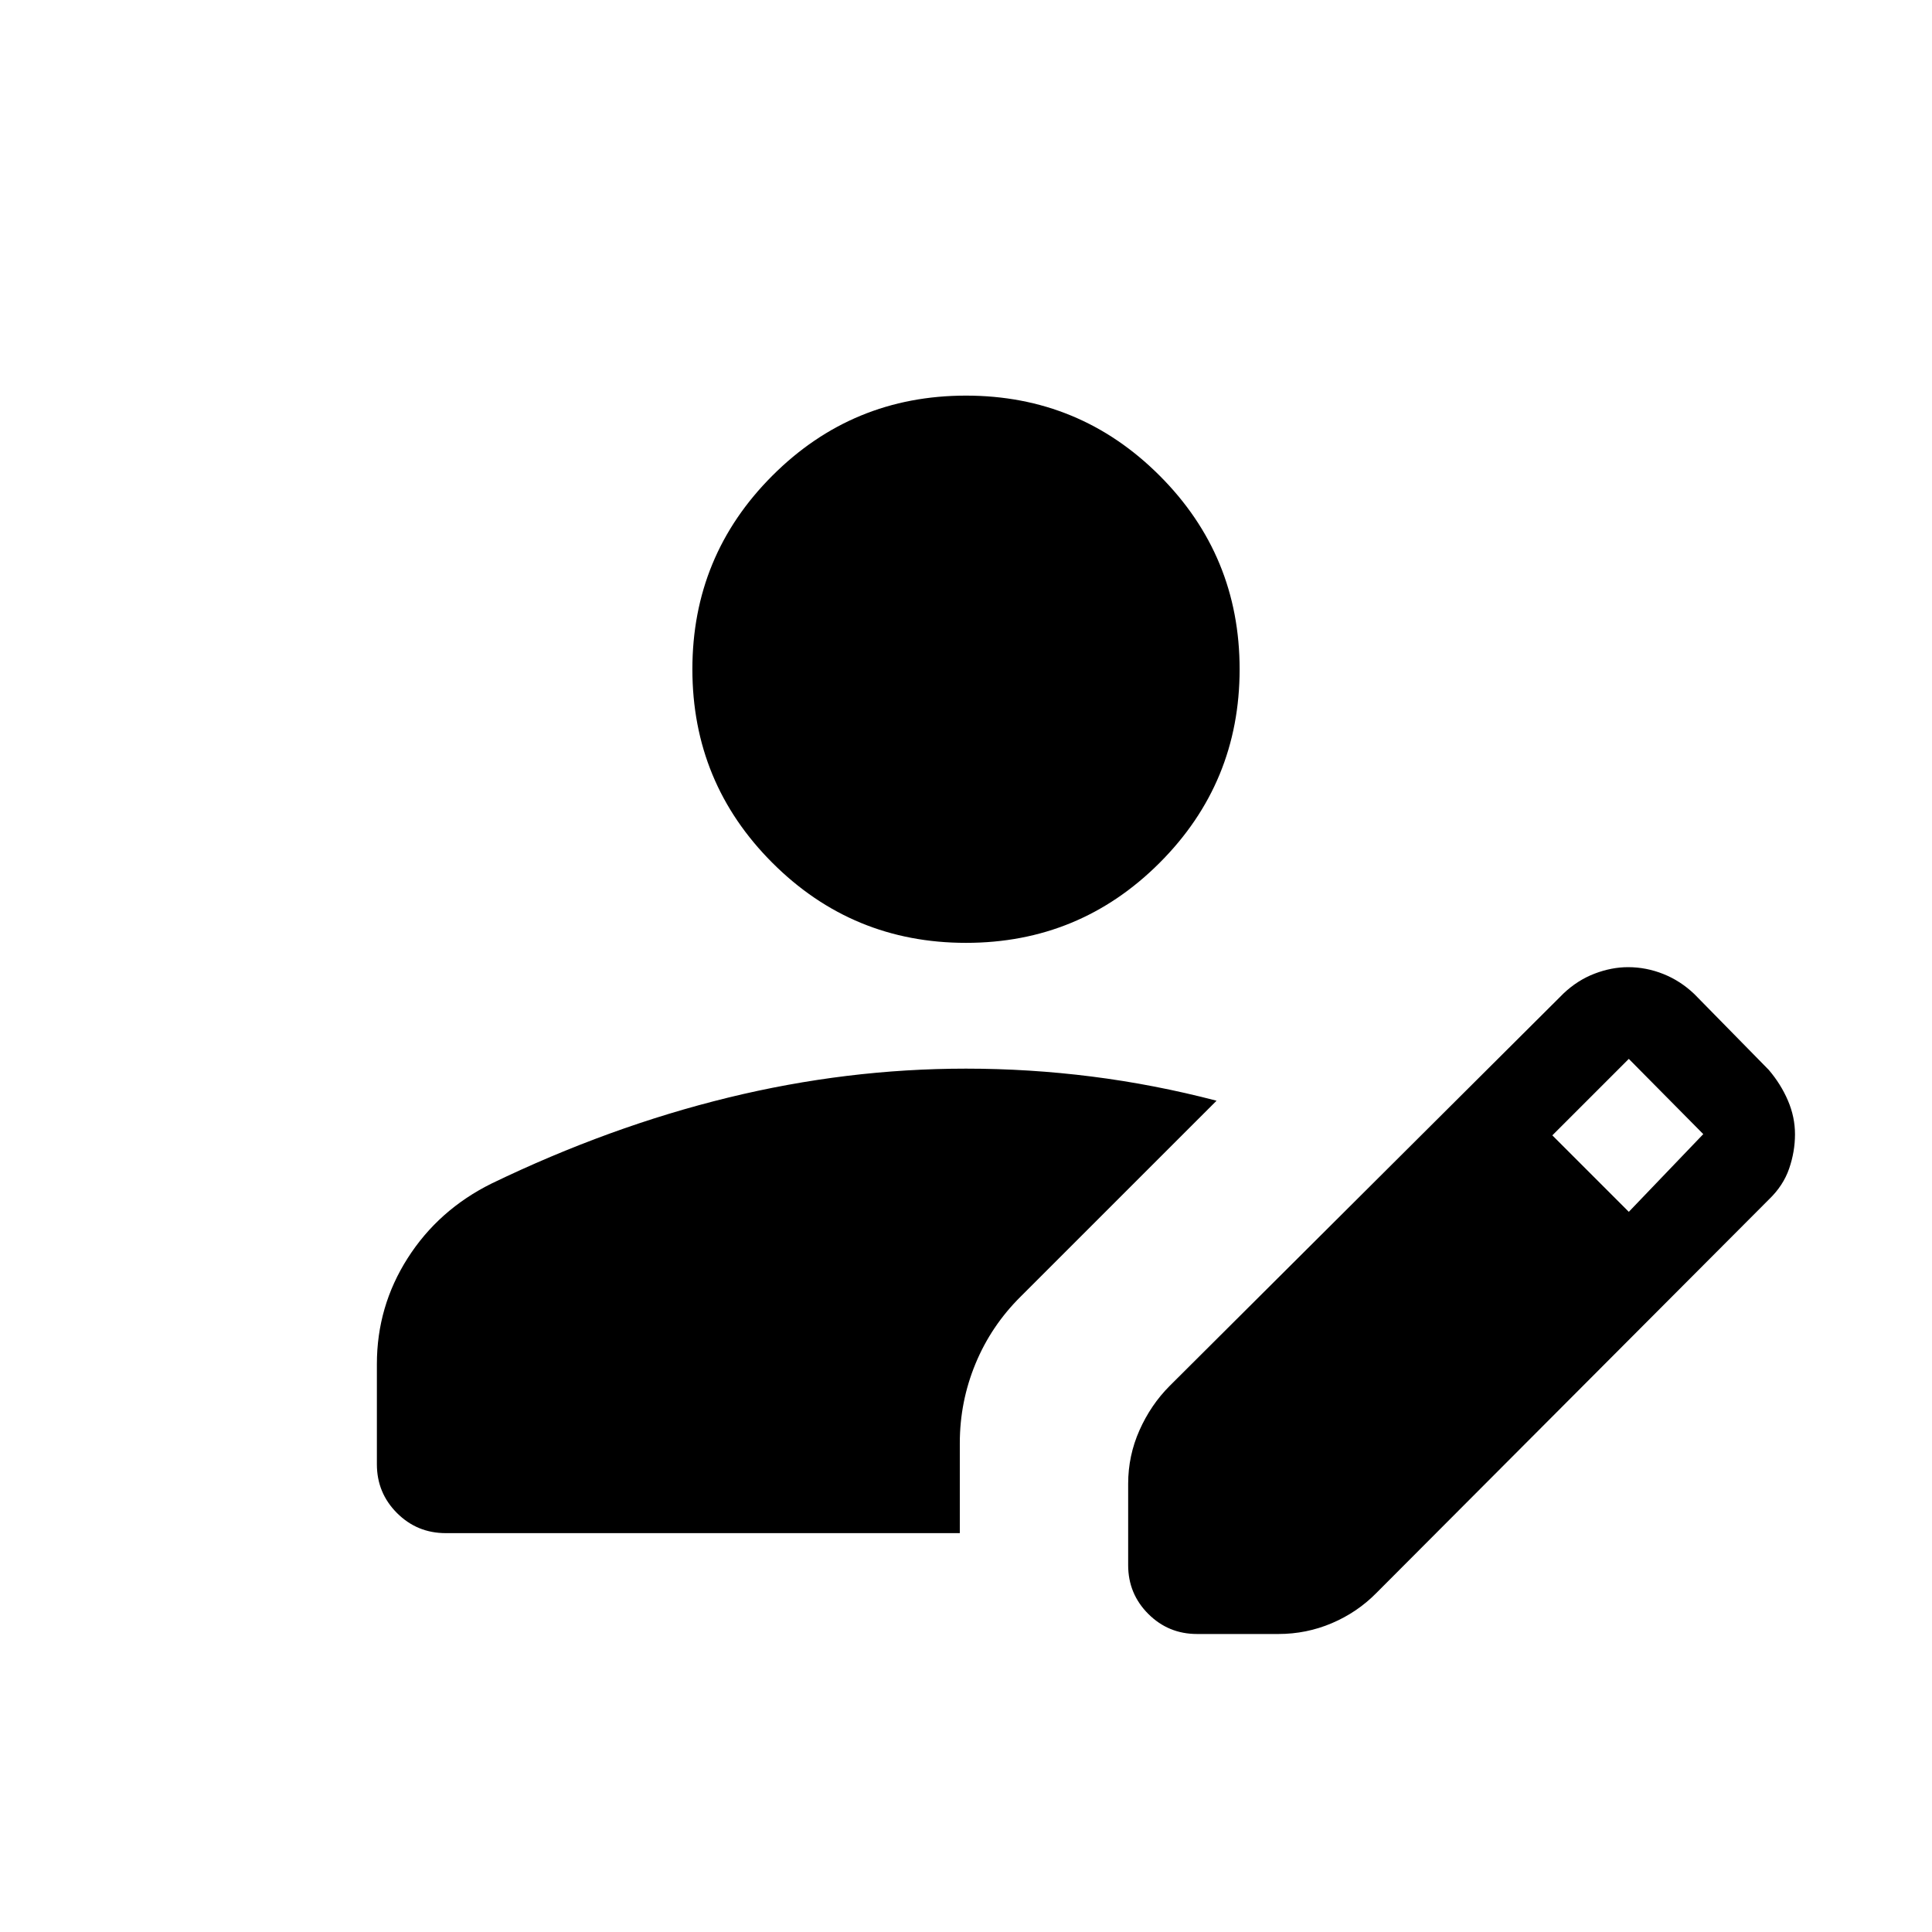 <svg xmlns="http://www.w3.org/2000/svg" height="24" viewBox="0 -960 960 960" width="24"><path d="M560.577-182.309v-40.422q0-13.94 5.621-26.573 5.621-12.634 14.956-22.004l195.778-195.076q6.953-6.577 15.384-9.808 8.431-3.231 16.67-3.231 8.988 0 17.49 3.385 8.502 3.384 15.408 9.961l37 37.693q6.033 7.073 9.536 15.247 3.502 8.175 3.502 16.771t-2.921 17.07q-2.921 8.473-10.117 15.372L683.807-168.347q-9.449 9.56-22.057 14.914-12.608 5.355-26.52 5.355h-40.422q-14.25 0-24.24-9.991-9.991-9.99-9.991-24.24Zm-373.306-50.116v-49.787q0-28.629 15.304-52.623 15.304-23.994 41.672-37.074 58.614-28.29 117.549-42.69 58.935-14.4 118.182-14.4 31.437 0 62.467 3.923 31.03 3.923 62.054 12.016l-97.269 97.252q-14.72 14.577-22.514 33.441-7.793 18.864-7.793 39.443v44.73H221.501q-14.25 0-24.24-9.99-9.99-9.991-9.99-24.241Zm622.075-125.422 37-38.615-37-37.385-38 38 38 38ZM480-491.501q-56.442 0-96.201-39.759-39.759-39.759-39.759-96.201 0-56.442 39.759-96.201 39.759-39.759 96.201-39.759 56.442 0 96.201 39.759 39.759 39.759 39.759 96.201 0 56.442-39.759 96.201-39.759 39.759-96.201 39.759Z"/></svg>
